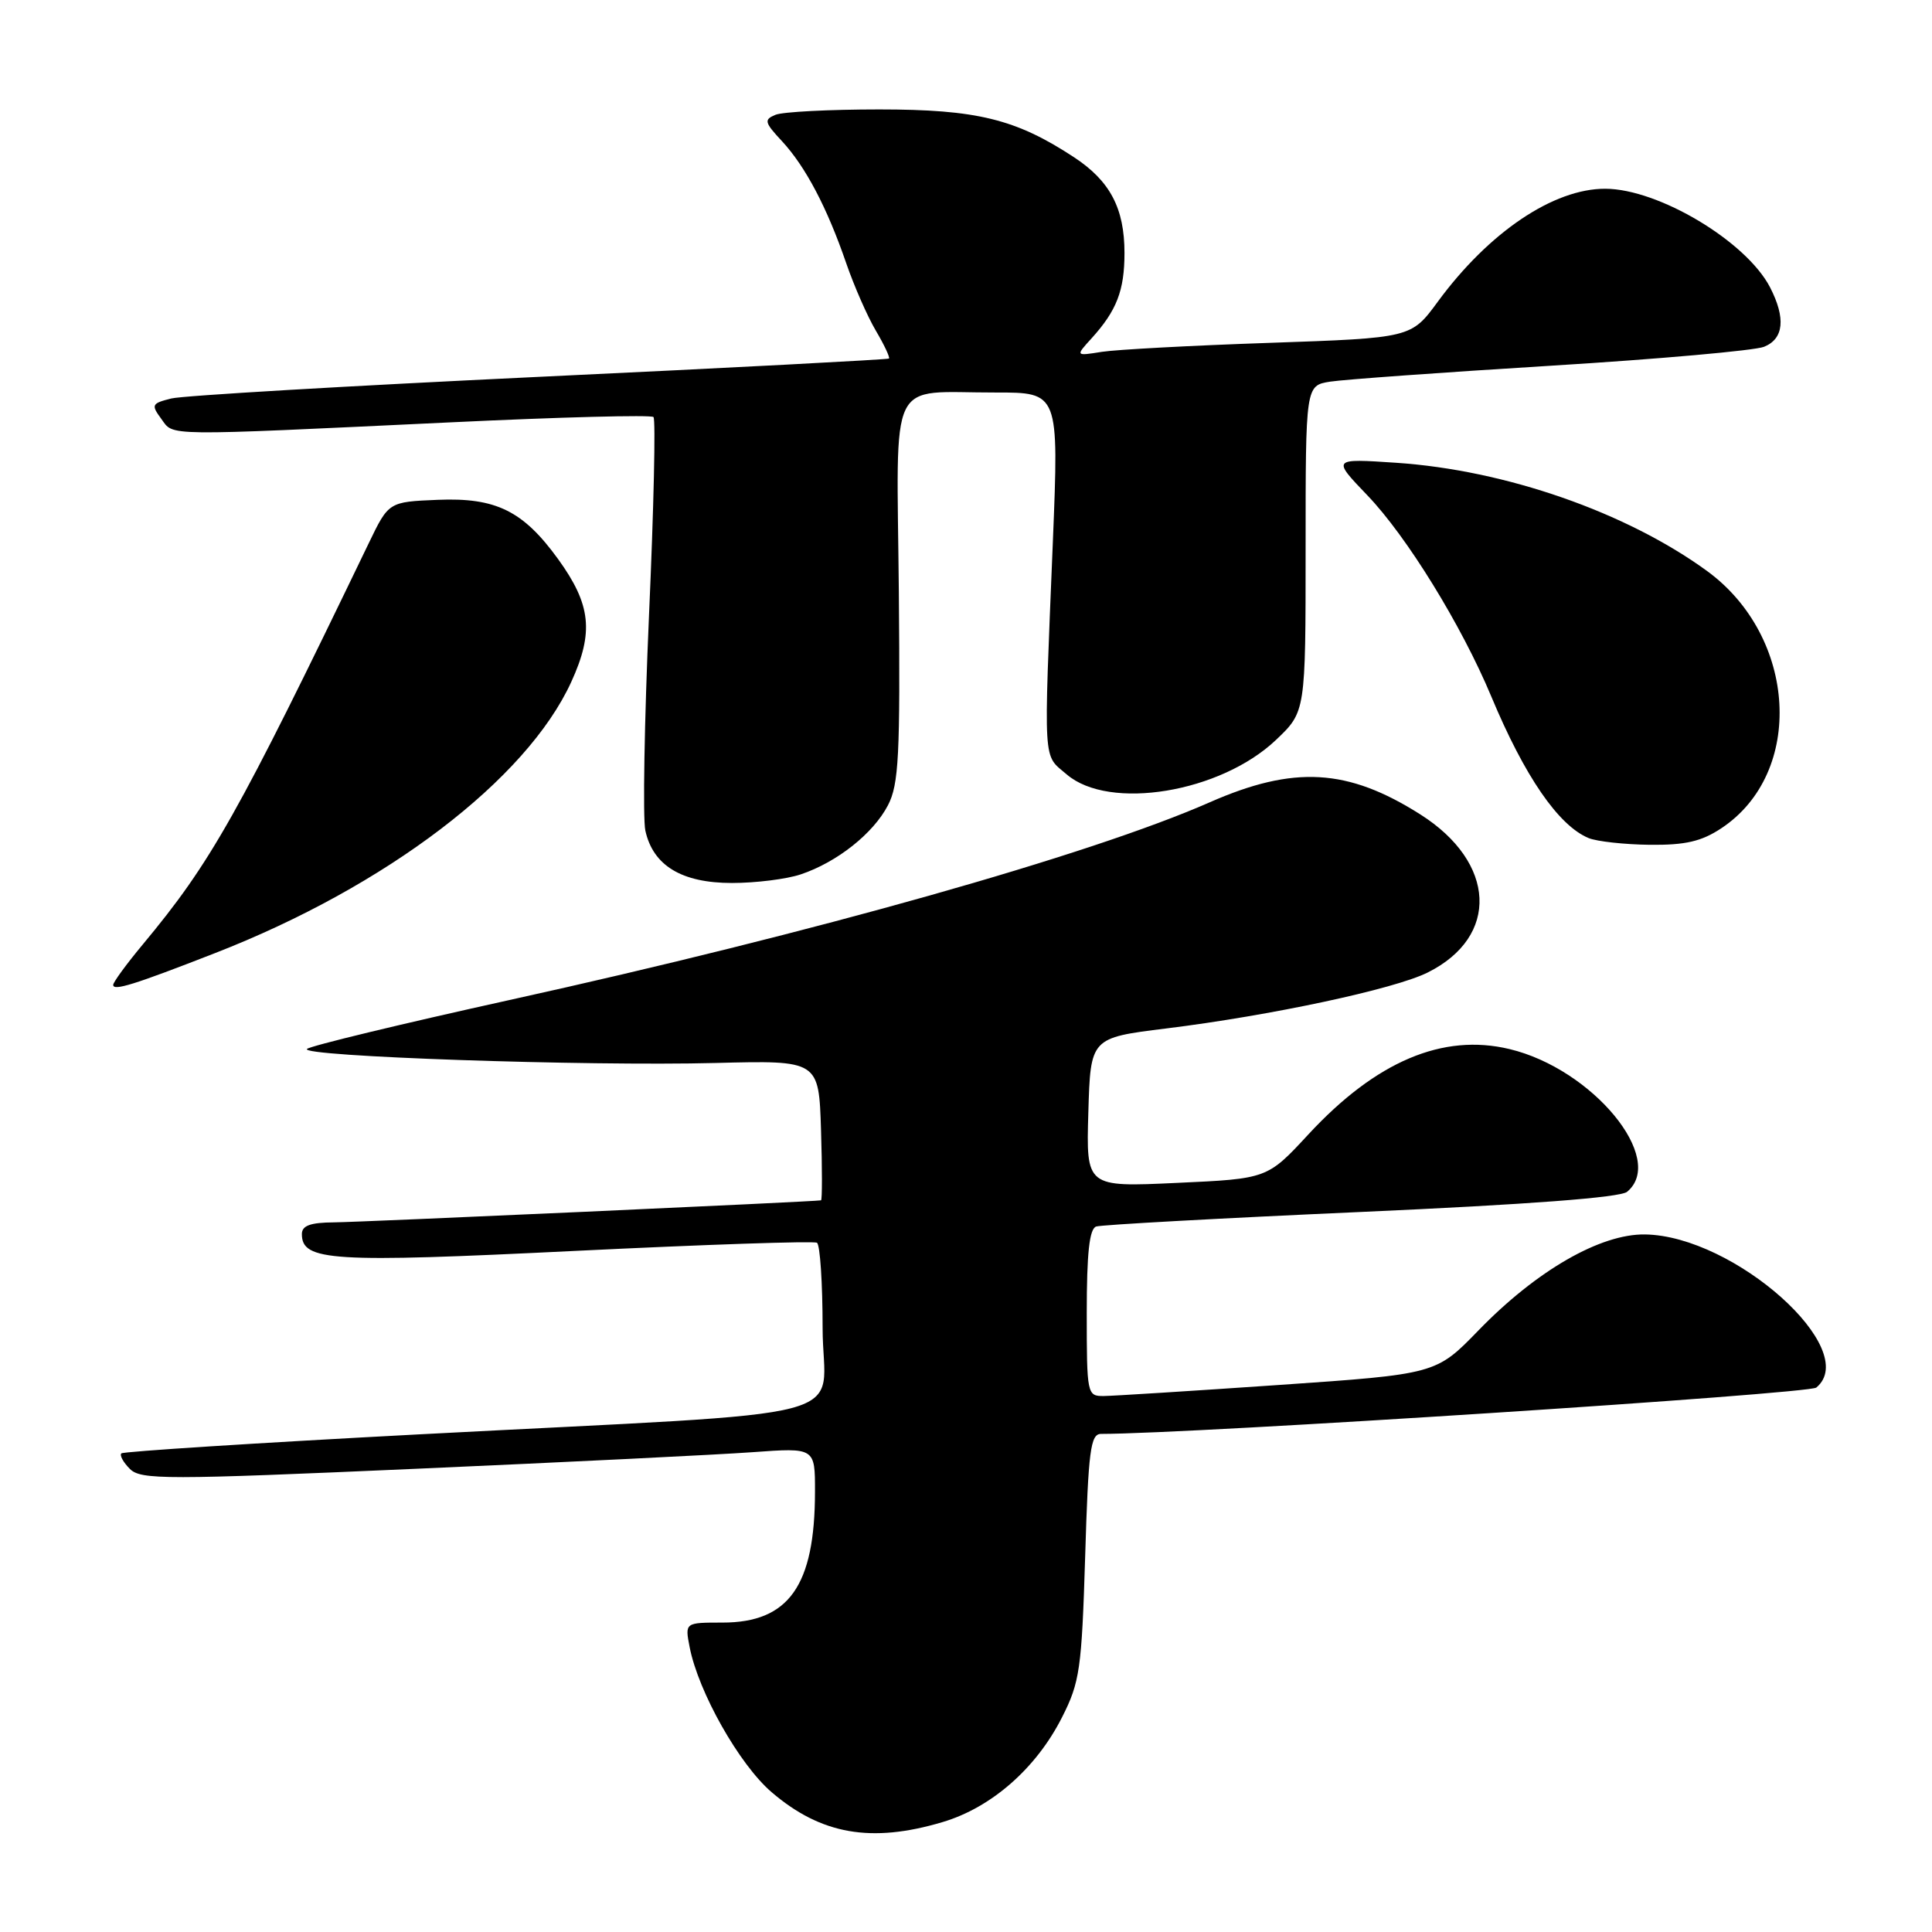 <?xml version="1.0" encoding="UTF-8" standalone="no"?>
<!DOCTYPE svg PUBLIC "-//W3C//DTD SVG 1.1//EN" "http://www.w3.org/Graphics/SVG/1.1/DTD/svg11.dtd" >
<svg xmlns="http://www.w3.org/2000/svg" xmlns:xlink="http://www.w3.org/1999/xlink" version="1.1" viewBox="0 0 256 256">
 <g >
 <path fill="currentColor"
d=" M 124.88 241.44 C 131.36 239.52 137.30 234.32 140.72 227.56 C 143.08 222.91 143.33 221.18 143.79 206.25 C 144.21 192.18 144.50 190.00 145.89 190.00 C 158.01 189.99 239.66 184.70 240.67 183.86 C 246.71 178.85 229.82 163.75 217.98 163.57 C 212.06 163.48 203.60 168.35 195.90 176.29 C 190.28 182.08 190.28 182.08 169.39 183.52 C 157.90 184.31 147.49 184.97 146.25 184.98 C 144.05 185.00 144.00 184.75 144.00 173.97 C 144.00 166.03 144.35 162.82 145.25 162.52 C 145.94 162.29 161.73 161.42 180.35 160.59 C 202.52 159.60 214.68 158.68 215.60 157.92 C 220.85 153.56 211.04 141.65 200.03 139.01 C 191.18 136.88 182.33 140.64 173.38 150.30 C 167.93 156.19 167.93 156.19 155.93 156.74 C 143.92 157.30 143.92 157.30 144.21 147.41 C 144.50 137.52 144.50 137.52 154.50 136.28 C 168.37 134.57 184.79 131.06 189.18 128.86 C 198.71 124.11 198.25 114.29 188.21 107.92 C 178.58 101.81 171.45 101.40 160.27 106.32 C 144.48 113.27 107.74 123.64 67.50 132.51 C 53.20 135.67 41.13 138.58 40.68 138.99 C 39.59 139.98 77.65 141.29 94.82 140.85 C 108.50 140.50 108.50 140.50 108.79 149.75 C 108.95 154.84 108.95 159.02 108.79 159.05 C 107.87 159.23 47.77 161.94 44.25 161.97 C 41.13 161.99 40.00 162.40 40.00 163.52 C 40.00 167.10 43.90 167.34 76.22 165.75 C 93.42 164.91 107.84 164.42 108.25 164.67 C 108.66 164.91 109.00 170.00 109.00 175.97 C 109.00 188.67 115.77 186.89 55.53 190.06 C 34.09 191.19 16.34 192.33 16.08 192.58 C 15.83 192.84 16.33 193.76 17.21 194.64 C 18.66 196.09 21.92 196.09 55.15 194.62 C 75.14 193.74 95.21 192.75 99.75 192.42 C 108.00 191.82 108.00 191.82 107.99 197.66 C 107.98 210.11 104.53 215.00 95.74 215.00 C 90.75 215.00 90.75 215.00 91.38 218.25 C 92.54 224.21 97.97 233.82 102.25 237.48 C 108.79 243.08 115.44 244.25 124.88 241.44 Z  M 28.50 126.29 C 51.19 117.45 69.76 103.31 75.69 90.37 C 78.71 83.77 78.32 80.12 73.95 74.08 C 69.31 67.68 65.71 65.91 58.00 66.23 C 51.50 66.50 51.50 66.50 48.85 72.00 C 31.47 108.06 27.97 114.27 18.89 125.18 C 16.75 127.75 15.00 130.15 15.00 130.50 C 15.00 131.34 17.71 130.50 28.50 126.29 Z  M 106.10 115.86 C 110.91 114.25 115.72 110.44 117.66 106.70 C 119.10 103.93 119.29 100.14 119.10 78.38 C 118.83 49.26 117.48 52.04 131.91 52.01 C 140.31 52.00 140.31 52.00 139.51 71.75 C 138.28 101.89 138.16 99.88 141.34 102.61 C 146.98 107.46 161.73 105.03 169.09 98.03 C 173.00 94.31 173.00 94.31 173.00 72.70 C 173.00 51.09 173.00 51.09 176.25 50.57 C 178.04 50.29 191.20 49.34 205.50 48.46 C 219.80 47.58 232.51 46.45 233.75 45.95 C 236.37 44.89 236.64 42.15 234.54 38.07 C 231.38 31.98 219.77 25.03 212.71 25.01 C 205.84 24.99 197.28 30.77 190.52 39.97 C 186.99 44.78 186.99 44.78 168.24 45.43 C 157.93 45.78 147.93 46.32 146.00 46.62 C 142.50 47.18 142.50 47.18 144.63 44.84 C 147.97 41.16 149.00 38.49 149.00 33.52 C 149.00 27.60 147.09 23.98 142.32 20.84 C 134.61 15.77 129.43 14.50 116.50 14.50 C 109.90 14.50 103.72 14.82 102.76 15.21 C 101.20 15.85 101.29 16.21 103.62 18.71 C 106.73 22.07 109.59 27.49 112.13 34.88 C 113.17 37.90 114.93 41.91 116.05 43.81 C 117.17 45.70 117.95 47.37 117.79 47.51 C 117.63 47.64 96.80 48.74 71.50 49.93 C 46.20 51.13 24.24 52.42 22.70 52.80 C 20.10 53.45 20.00 53.64 21.37 55.50 C 23.07 57.81 21.13 57.79 59.77 55.96 C 74.22 55.27 86.29 54.95 86.59 55.26 C 86.89 55.56 86.63 67.35 86.00 81.46 C 85.38 95.57 85.16 108.43 85.51 110.05 C 86.53 114.70 90.33 117.00 96.99 117.00 C 100.13 117.00 104.23 116.49 106.10 115.86 Z  M 228.10 109.74 C 239.16 102.39 238.14 84.37 226.18 75.65 C 215.49 67.87 199.48 62.29 185.00 61.32 C 176.50 60.75 176.50 60.75 181.18 65.63 C 186.40 71.07 193.66 82.85 197.60 92.28 C 202.02 102.87 206.50 109.39 210.50 111.05 C 211.60 111.50 215.25 111.90 218.60 111.94 C 223.34 111.99 225.46 111.49 228.10 109.74 Z "/>
</g>
</svg>